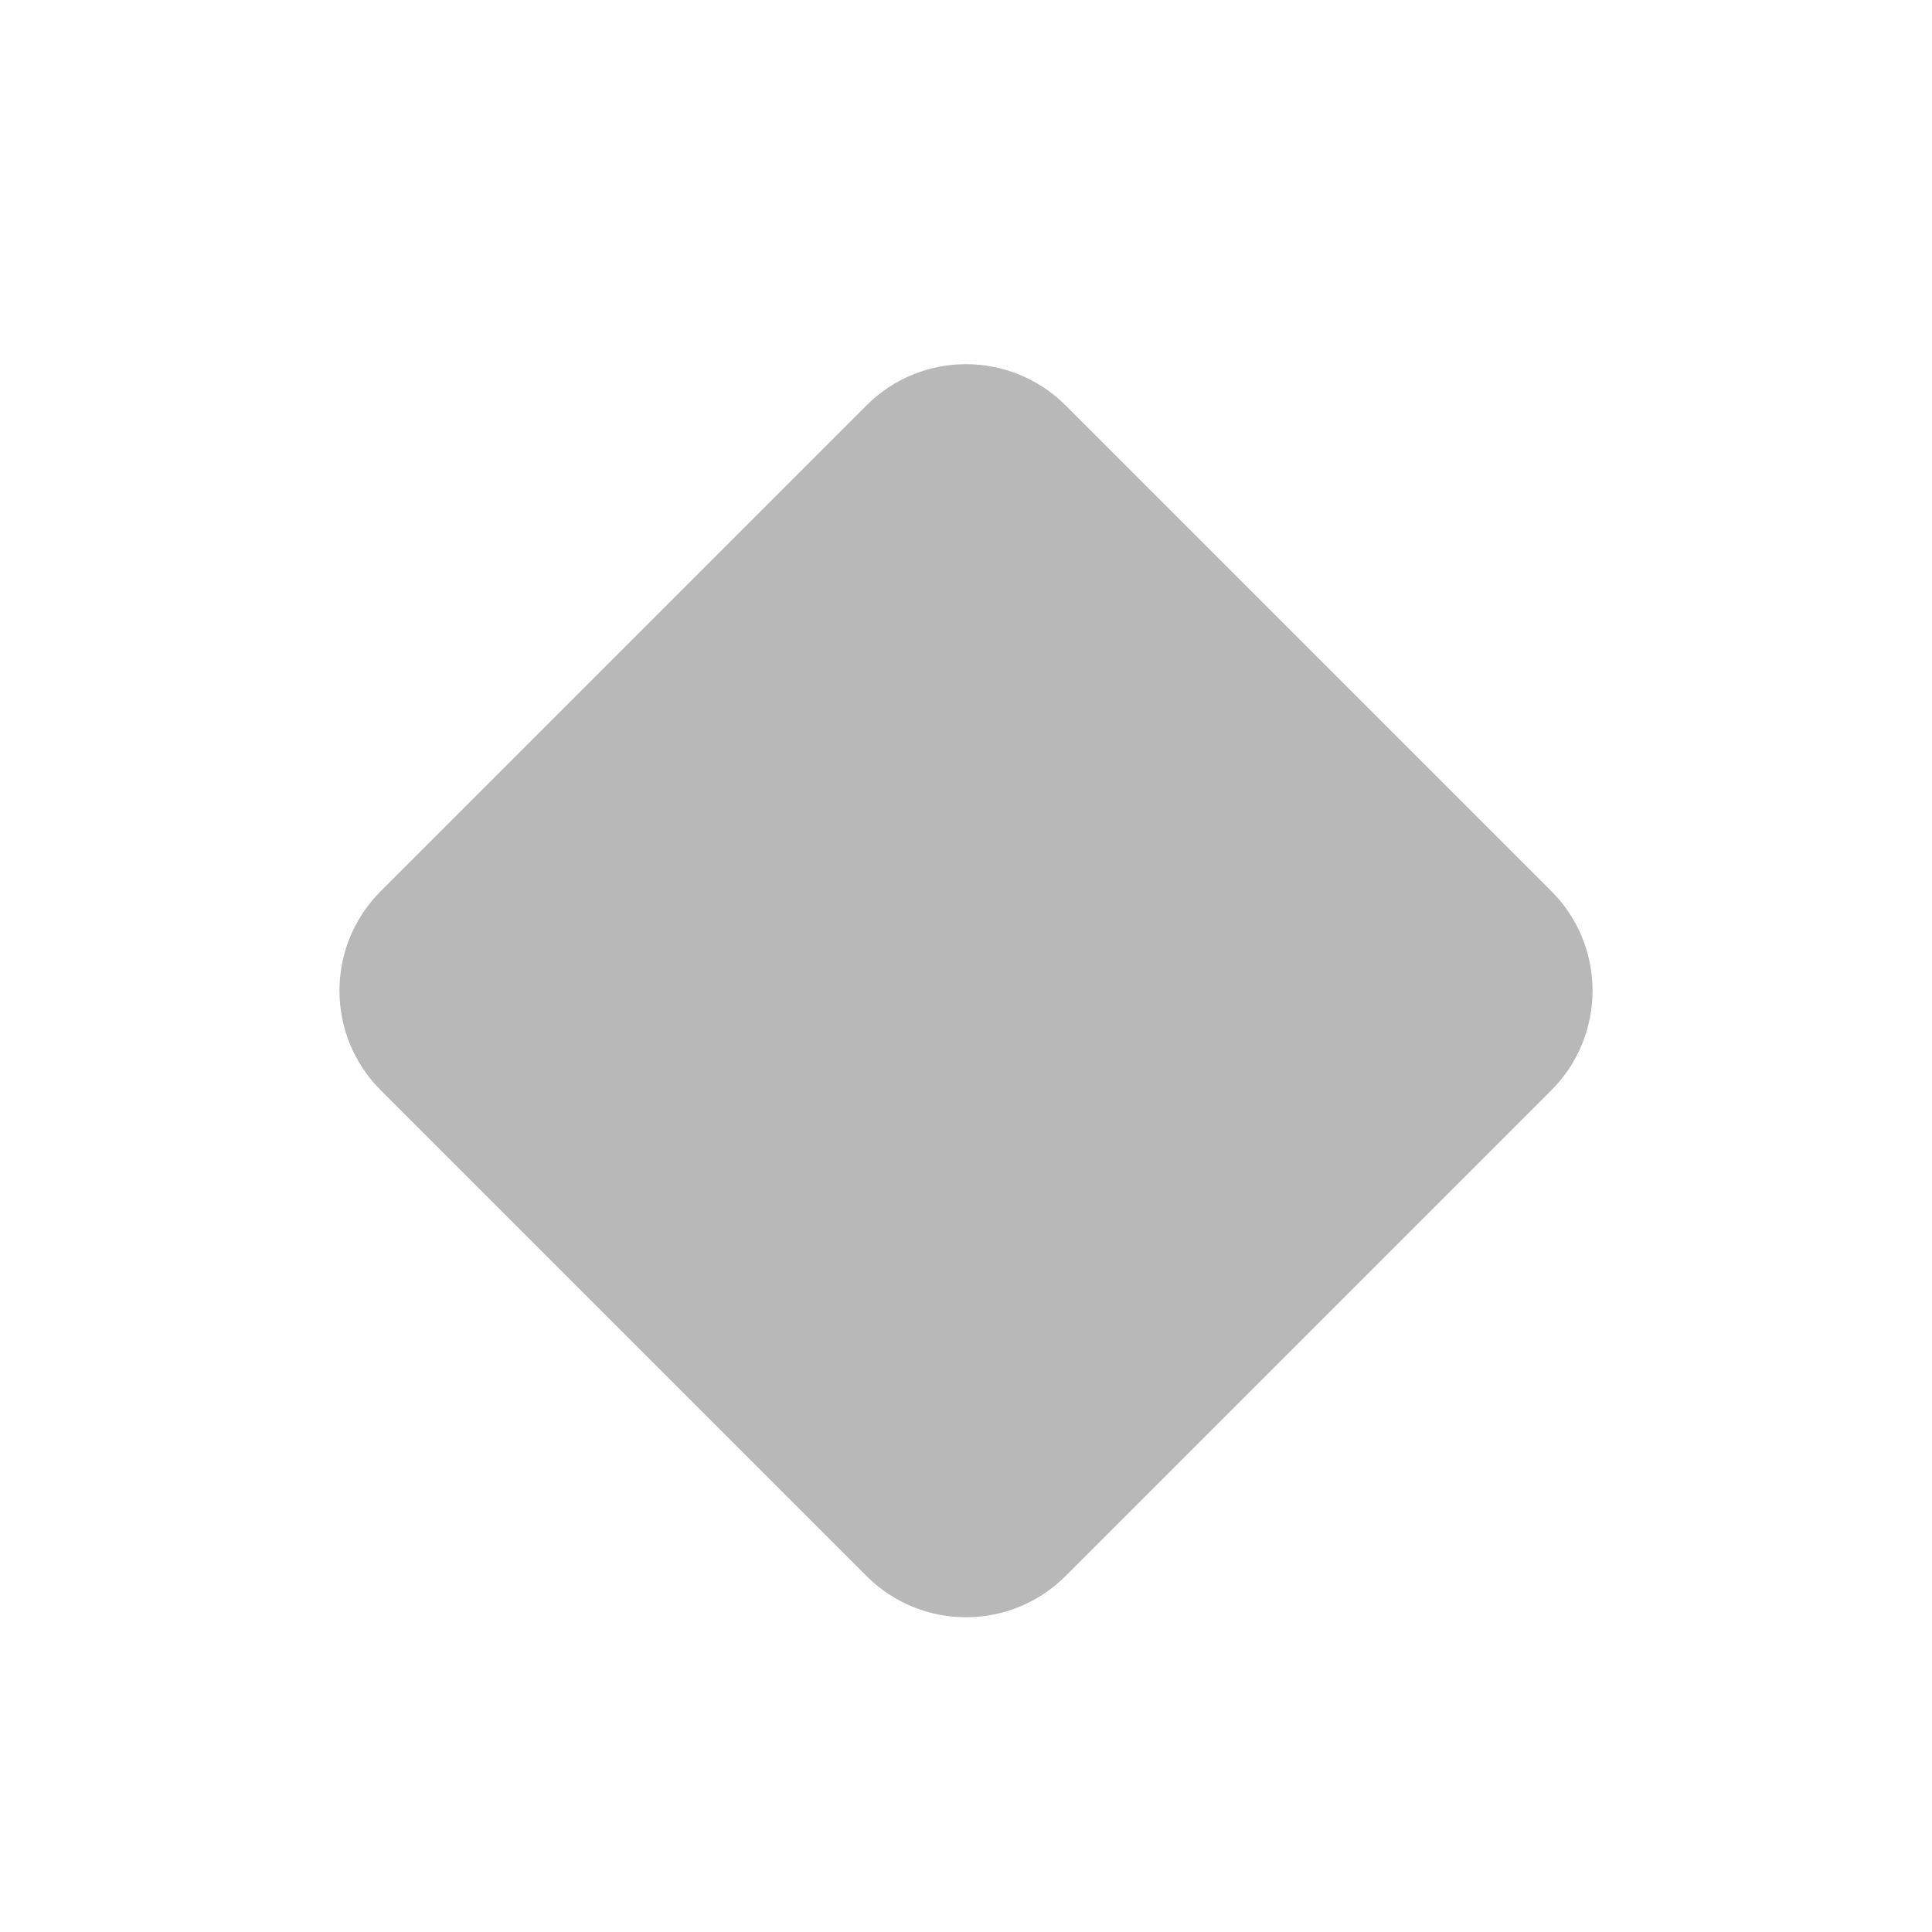 <svg width="24" height="24" viewBox="0 0 24 24" fill="none" xmlns="http://www.w3.org/2000/svg">
<path d="M11.293 5.567C11.684 5.176 12.317 5.176 12.707 5.567L18.74 11.6C19.131 11.99 19.131 12.624 18.74 13.014L12.707 19.047C12.317 19.438 11.684 19.438 11.293 19.047L5.26 13.014C4.87 12.624 4.87 11.99 5.26 11.6L11.293 5.567Z" fill="#B8B8B8"/>
<path fill-rule="evenodd" clip-rule="evenodd" d="M10.763 5.037C11.446 4.353 12.554 4.353 13.238 5.037L19.271 11.07C19.954 11.753 19.954 12.861 19.271 13.544L13.238 19.577C12.554 20.261 11.446 20.261 10.763 19.577L4.73 13.544C4.046 12.861 4.046 11.753 4.73 11.07L10.763 5.037ZM12.177 6.097C12.079 6 11.921 6 11.823 6.097L5.791 12.13C5.693 12.228 5.693 12.386 5.791 12.484L11.823 18.517C11.921 18.614 12.079 18.614 12.177 18.517L18.21 12.484C18.308 12.386 18.308 12.228 18.21 12.13L12.177 6.097Z" fill="#B8B8B8"/>
</svg>
